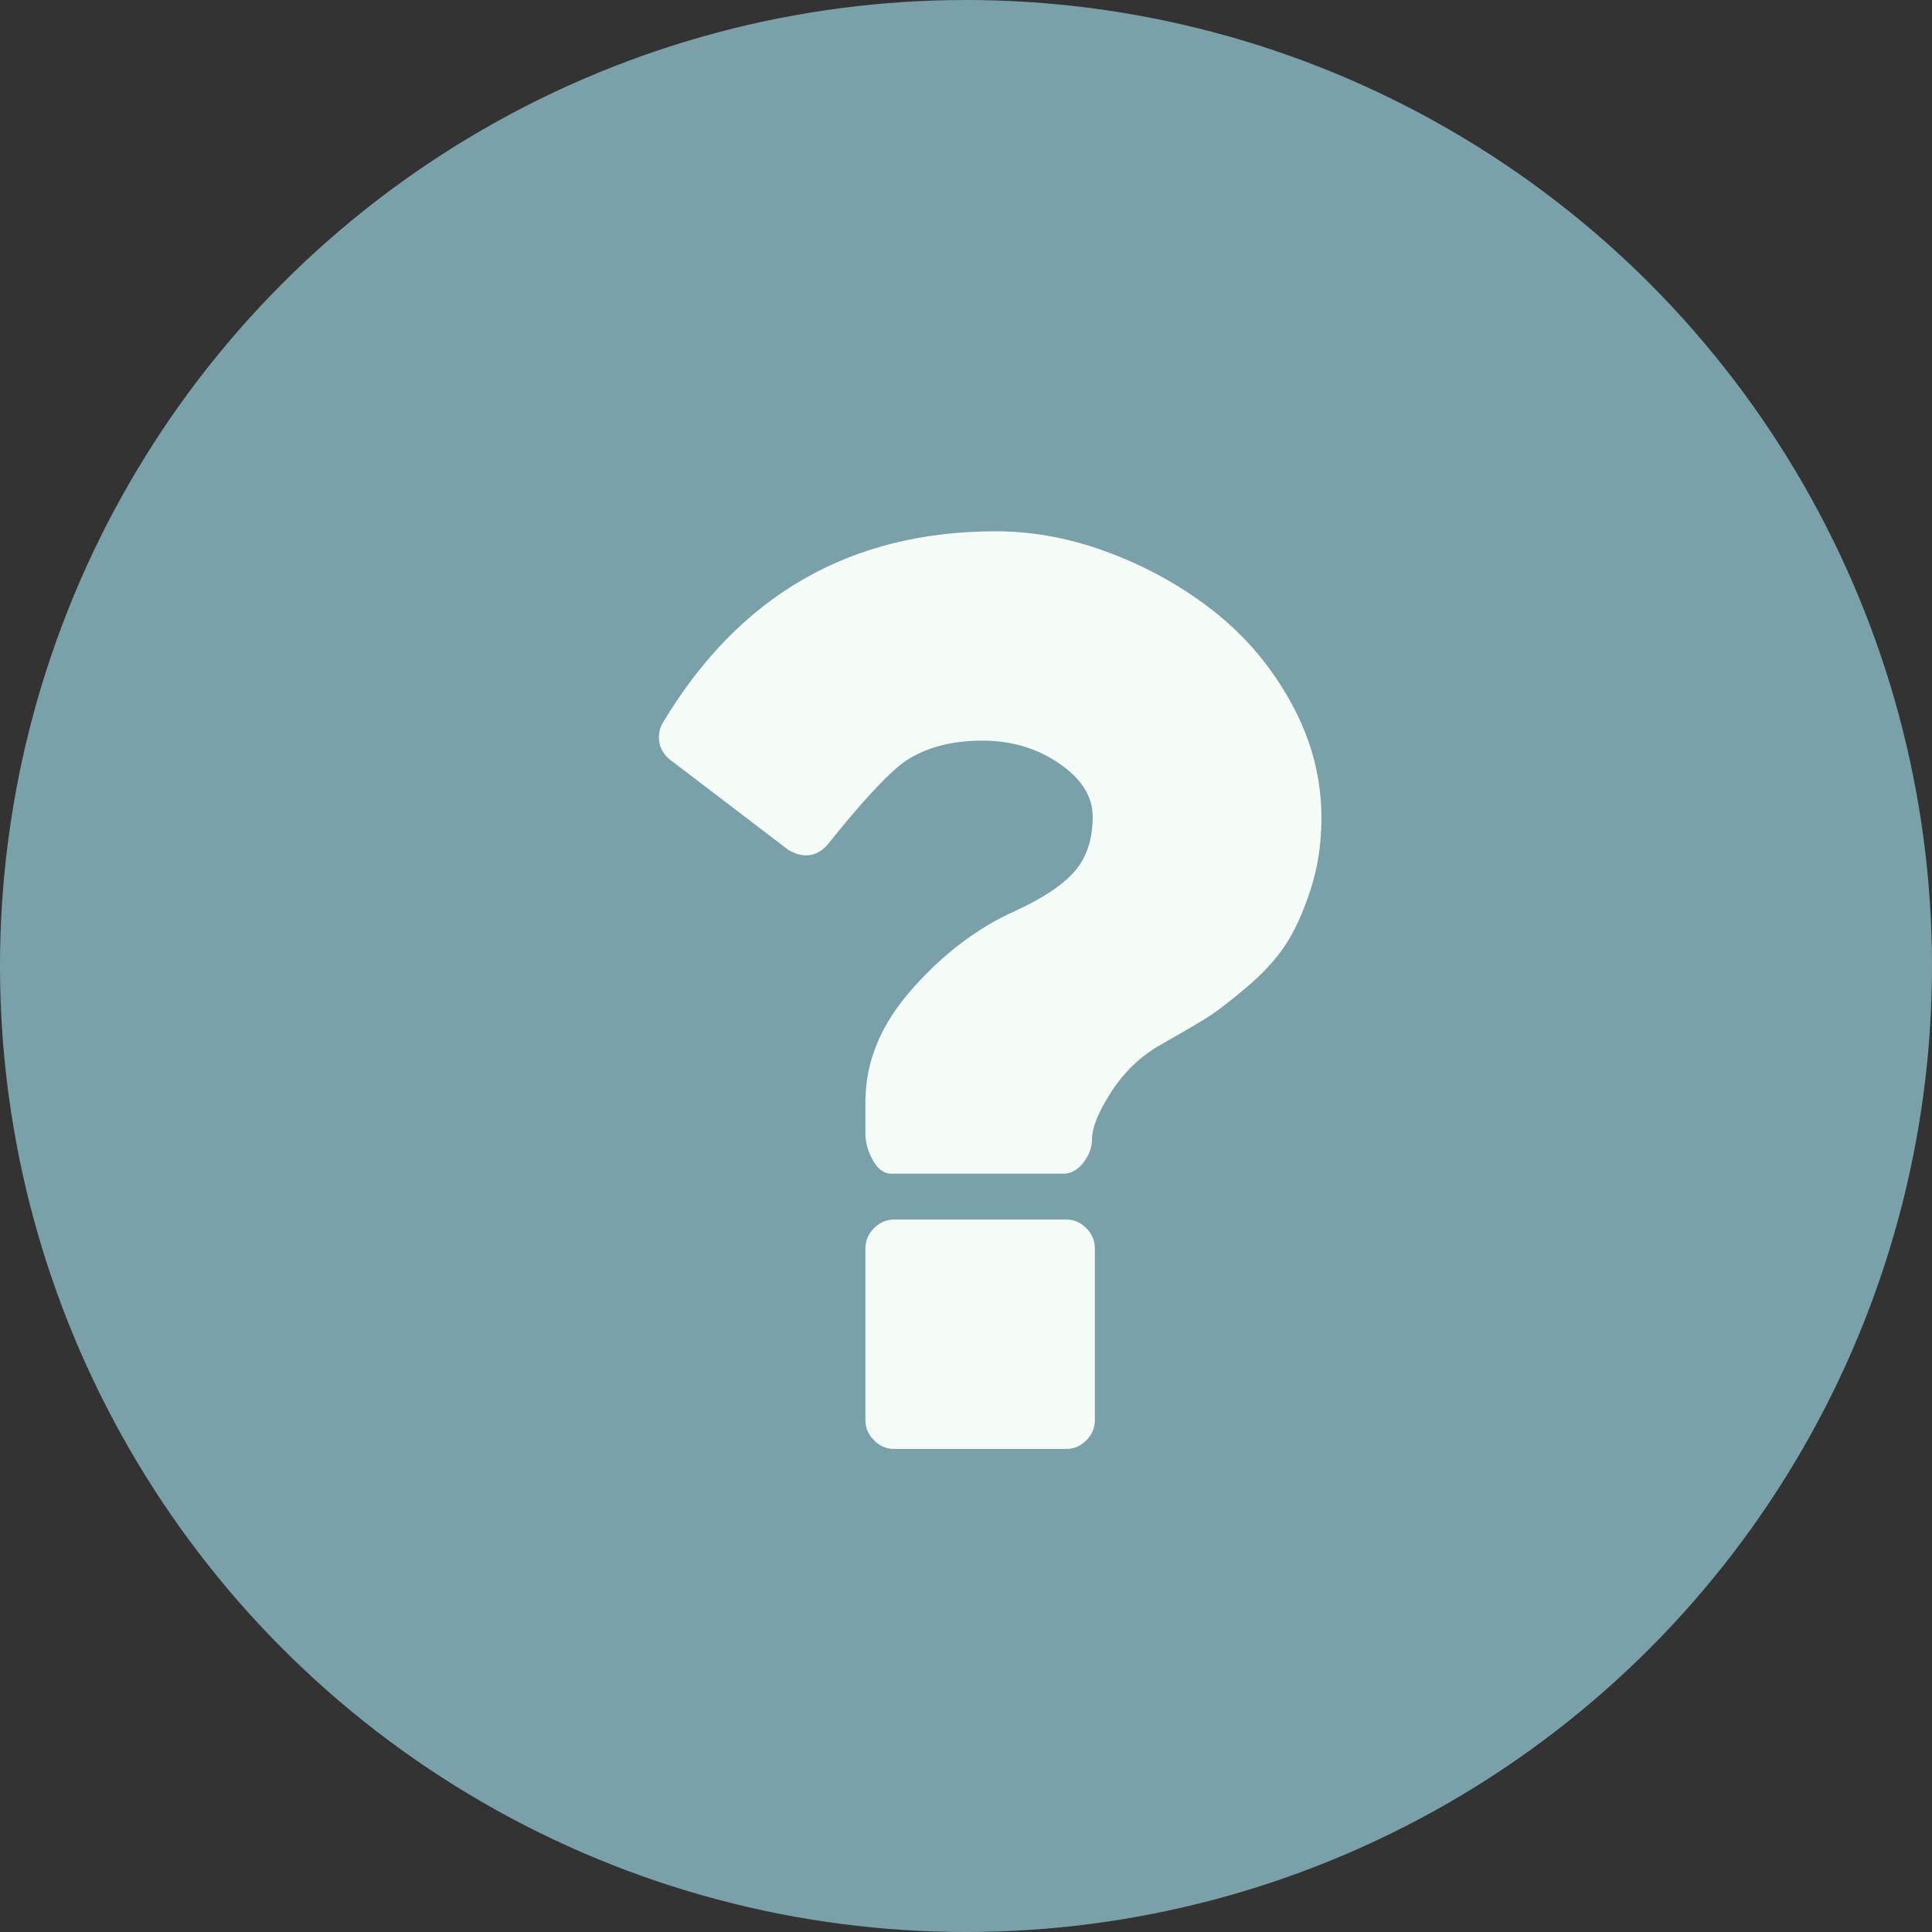 <svg width="40" height="40" viewBox="0 0 40 40" fill="none" xmlns="http://www.w3.org/2000/svg">
<rect x="0" y="0" width="40" height="40" fill="#333333" stroke="none"/>
<circle cx="20" cy="20" r="20" fill="#7AA1AA"/>
<path d="M22.074 25.249H18.512C18.354 25.249 18.215 25.309 18.096 25.427C17.977 25.546 17.918 25.685 17.918 25.843V29.406C17.918 29.564 17.977 29.703 18.096 29.821C18.215 29.94 18.353 29.999 18.512 29.999H22.074C22.232 29.999 22.371 29.94 22.49 29.821C22.609 29.703 22.668 29.564 22.668 29.406V25.843C22.668 25.685 22.609 25.546 22.49 25.427C22.371 25.308 22.232 25.249 22.074 25.249Z" fill="#F5FBF6"/>
<path d="M26.75 14.585C26.345 13.837 25.82 13.207 25.177 12.692C24.534 12.178 23.811 11.767 23.009 11.46C22.208 11.153 21.411 11 20.619 11C17.611 11 15.316 12.316 13.732 14.949C13.653 15.077 13.626 15.216 13.65 15.364C13.675 15.512 13.752 15.636 13.881 15.735L16.315 17.591C16.444 17.67 16.567 17.709 16.686 17.709C16.864 17.709 17.018 17.63 17.146 17.472C17.859 16.581 18.388 16.012 18.735 15.765C19.16 15.478 19.695 15.334 20.338 15.334C20.941 15.334 21.473 15.493 21.933 15.809C22.394 16.126 22.623 16.492 22.623 16.908C22.623 17.373 22.5 17.749 22.253 18.036C22.005 18.323 21.589 18.6 21.005 18.867C20.234 19.213 19.526 19.75 18.883 20.478C18.24 21.205 17.918 21.979 17.918 22.801V23.469C17.918 23.657 17.97 23.842 18.074 24.025C18.178 24.209 18.304 24.3 18.453 24.3H22.015C22.173 24.3 22.312 24.224 22.431 24.07C22.549 23.917 22.609 23.756 22.609 23.588C22.609 23.34 22.745 23.009 23.017 22.593C23.289 22.178 23.628 21.856 24.034 21.628C24.419 21.41 24.721 21.235 24.939 21.101C25.157 20.968 25.442 20.752 25.793 20.455C26.144 20.158 26.416 19.864 26.609 19.572C26.802 19.28 26.975 18.902 27.129 18.436C27.282 17.971 27.359 17.471 27.359 16.937C27.359 16.116 27.156 15.332 26.75 14.585Z" fill="#F5FBF6"/>
</svg>
